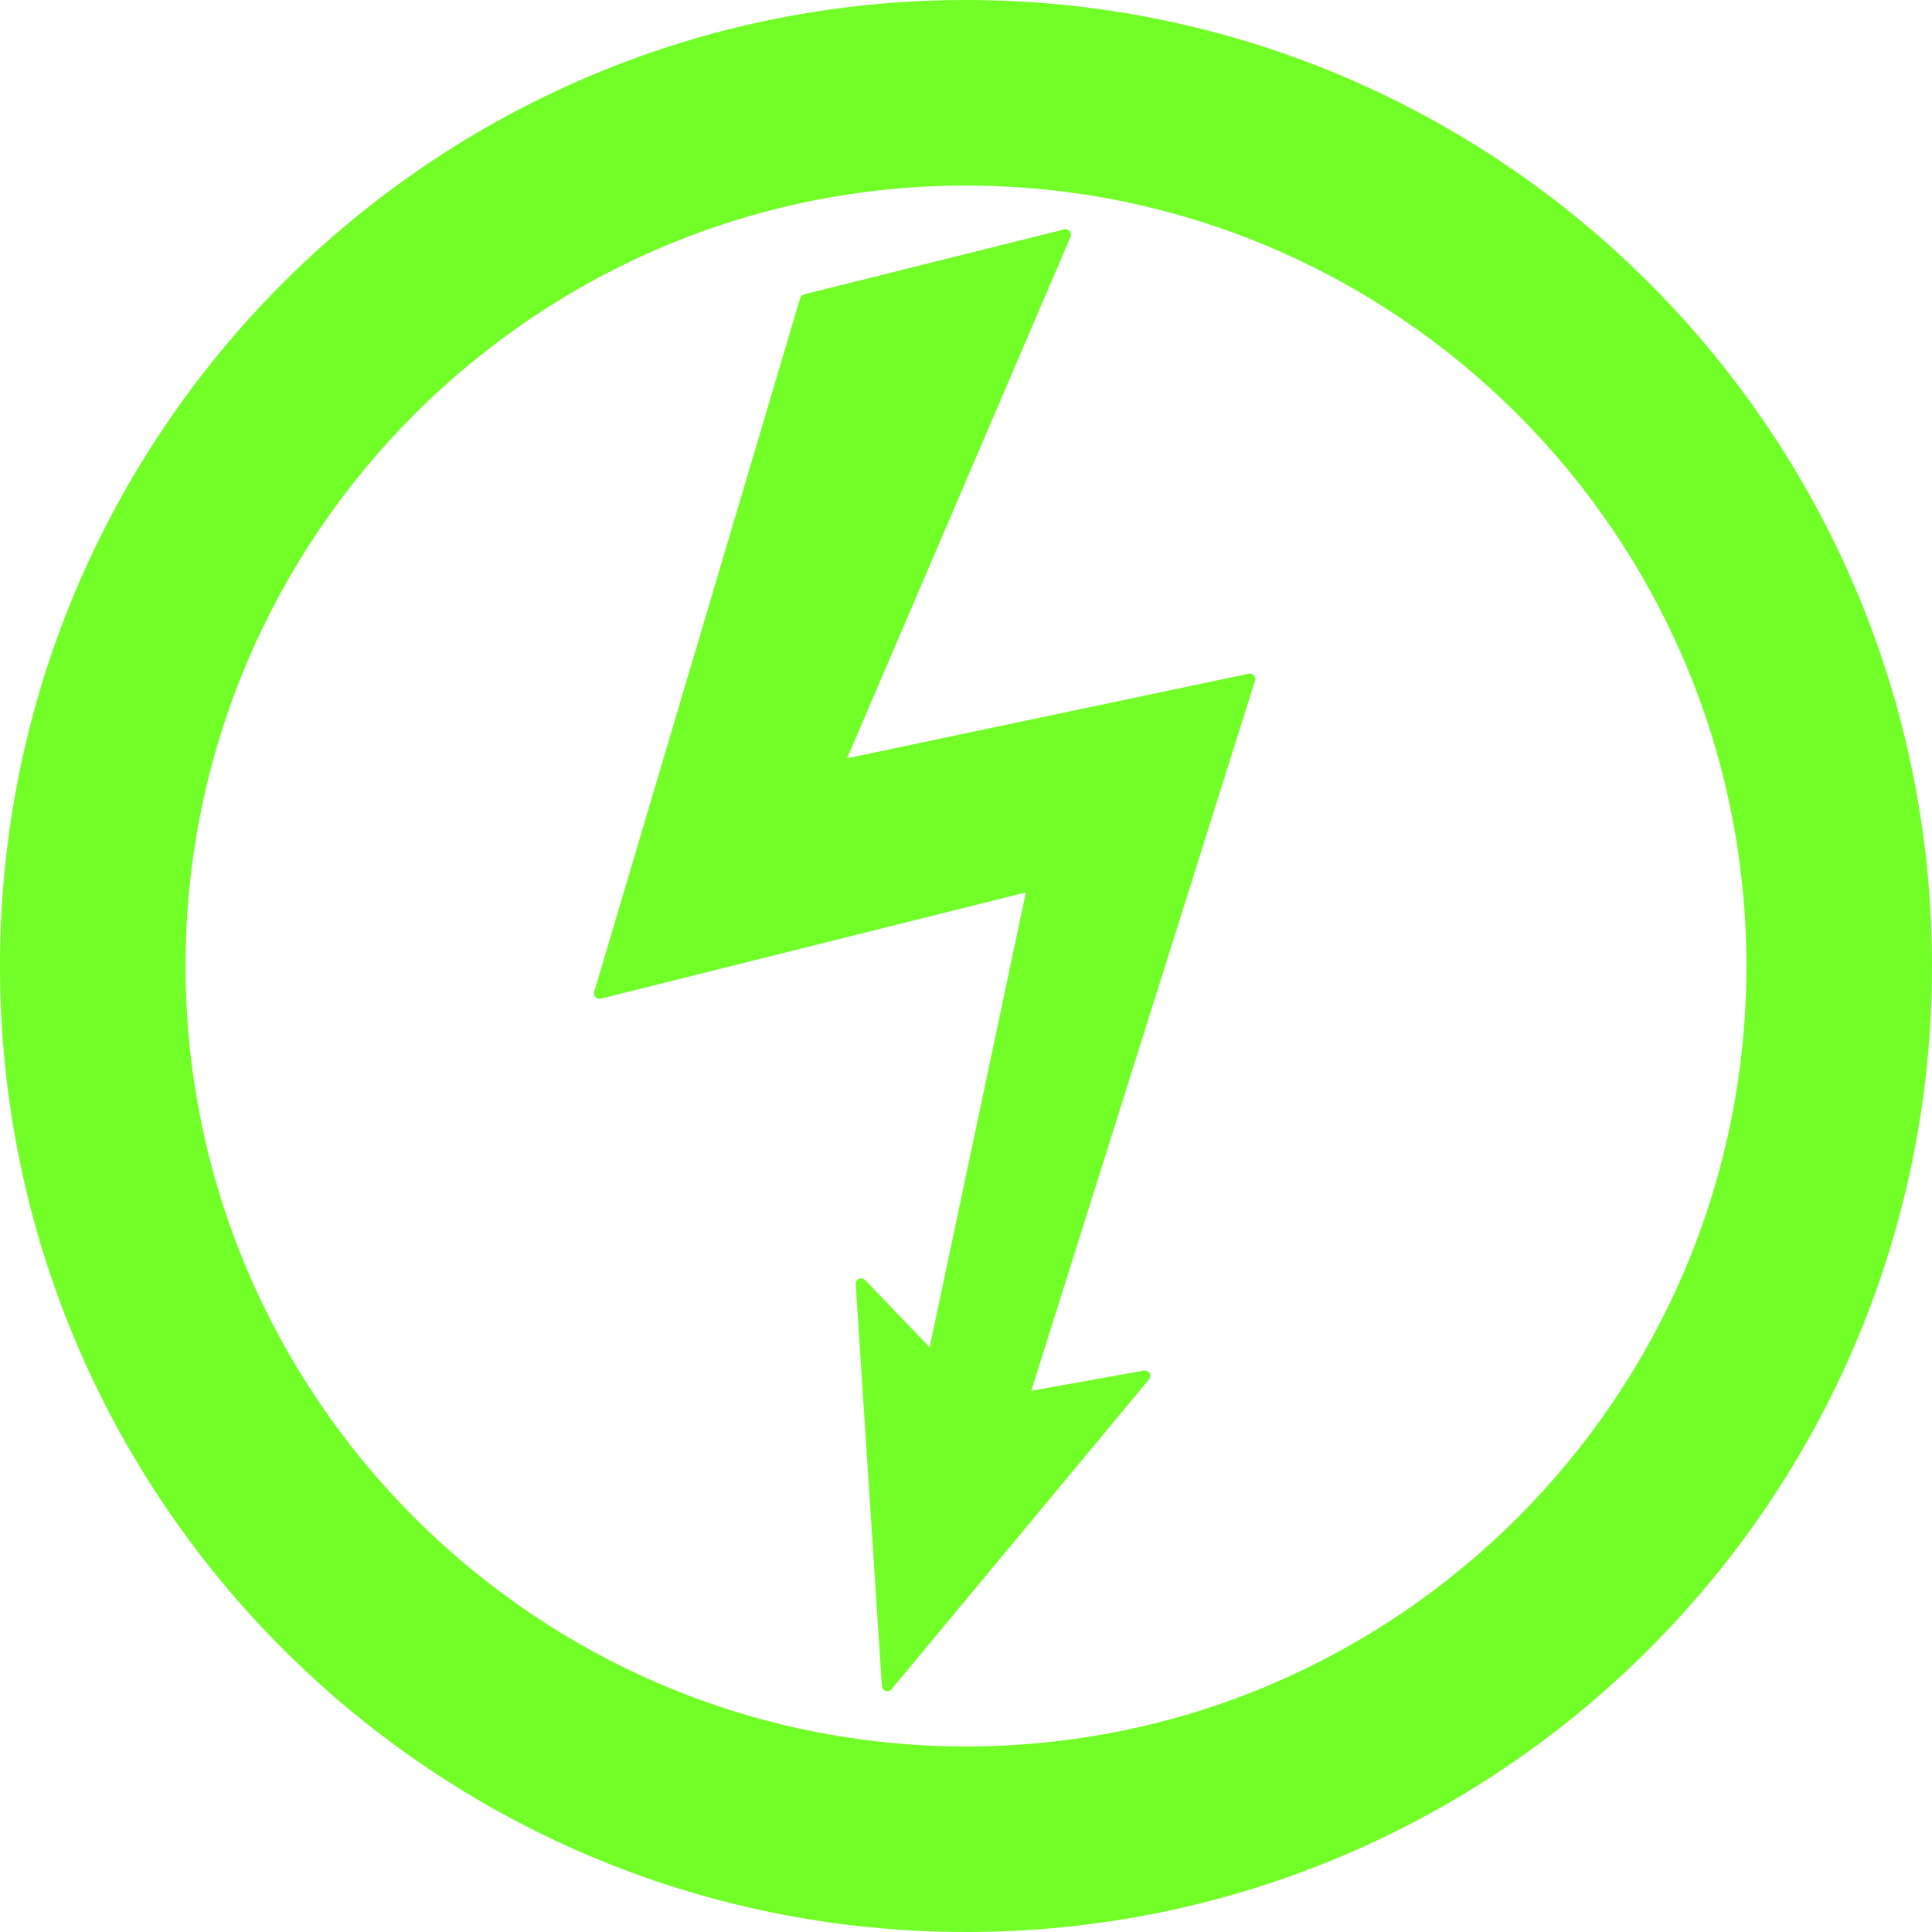 <svg xmlns="http://www.w3.org/2000/svg" viewBox="0 0 666 666"><path d="M333,0C149.089,0,0,149.089,0,333S149.089,666,333,666,666,516.911,666,333,516.911,0,333,0Zm0,602.034C184.654,602.034,63.966,481.346,63.966,333S184.654,63.966,333,63.966,602.034,184.654,602.034,333,481.346,602.034,333,602.034Z" fill="#72ff27"/><path d="M430.443,232.245,292.007,261.391l77.035-179.75a1.882,1.882,0,0,0-2.185-2.569l-89.671,22.393a1.886,1.886,0,0,0-1.349,1.289L204.847,341.9a1.883,1.883,0,0,0,2.26,2.363L353.64,307.631l-33.166,156.8-22.253-23.183a1.882,1.882,0,0,0-3.236,1.426l9.029,138.562a1.881,1.881,0,0,0,3.325,1.081L396.09,475.52a1.881,1.881,0,0,0-1.781-3.053L355.5,479.43l77.123-244.779a1.888,1.888,0,0,0-.4-1.83A1.918,1.918,0,0,0,430.443,232.245Z" fill="#72ff27"/></svg>